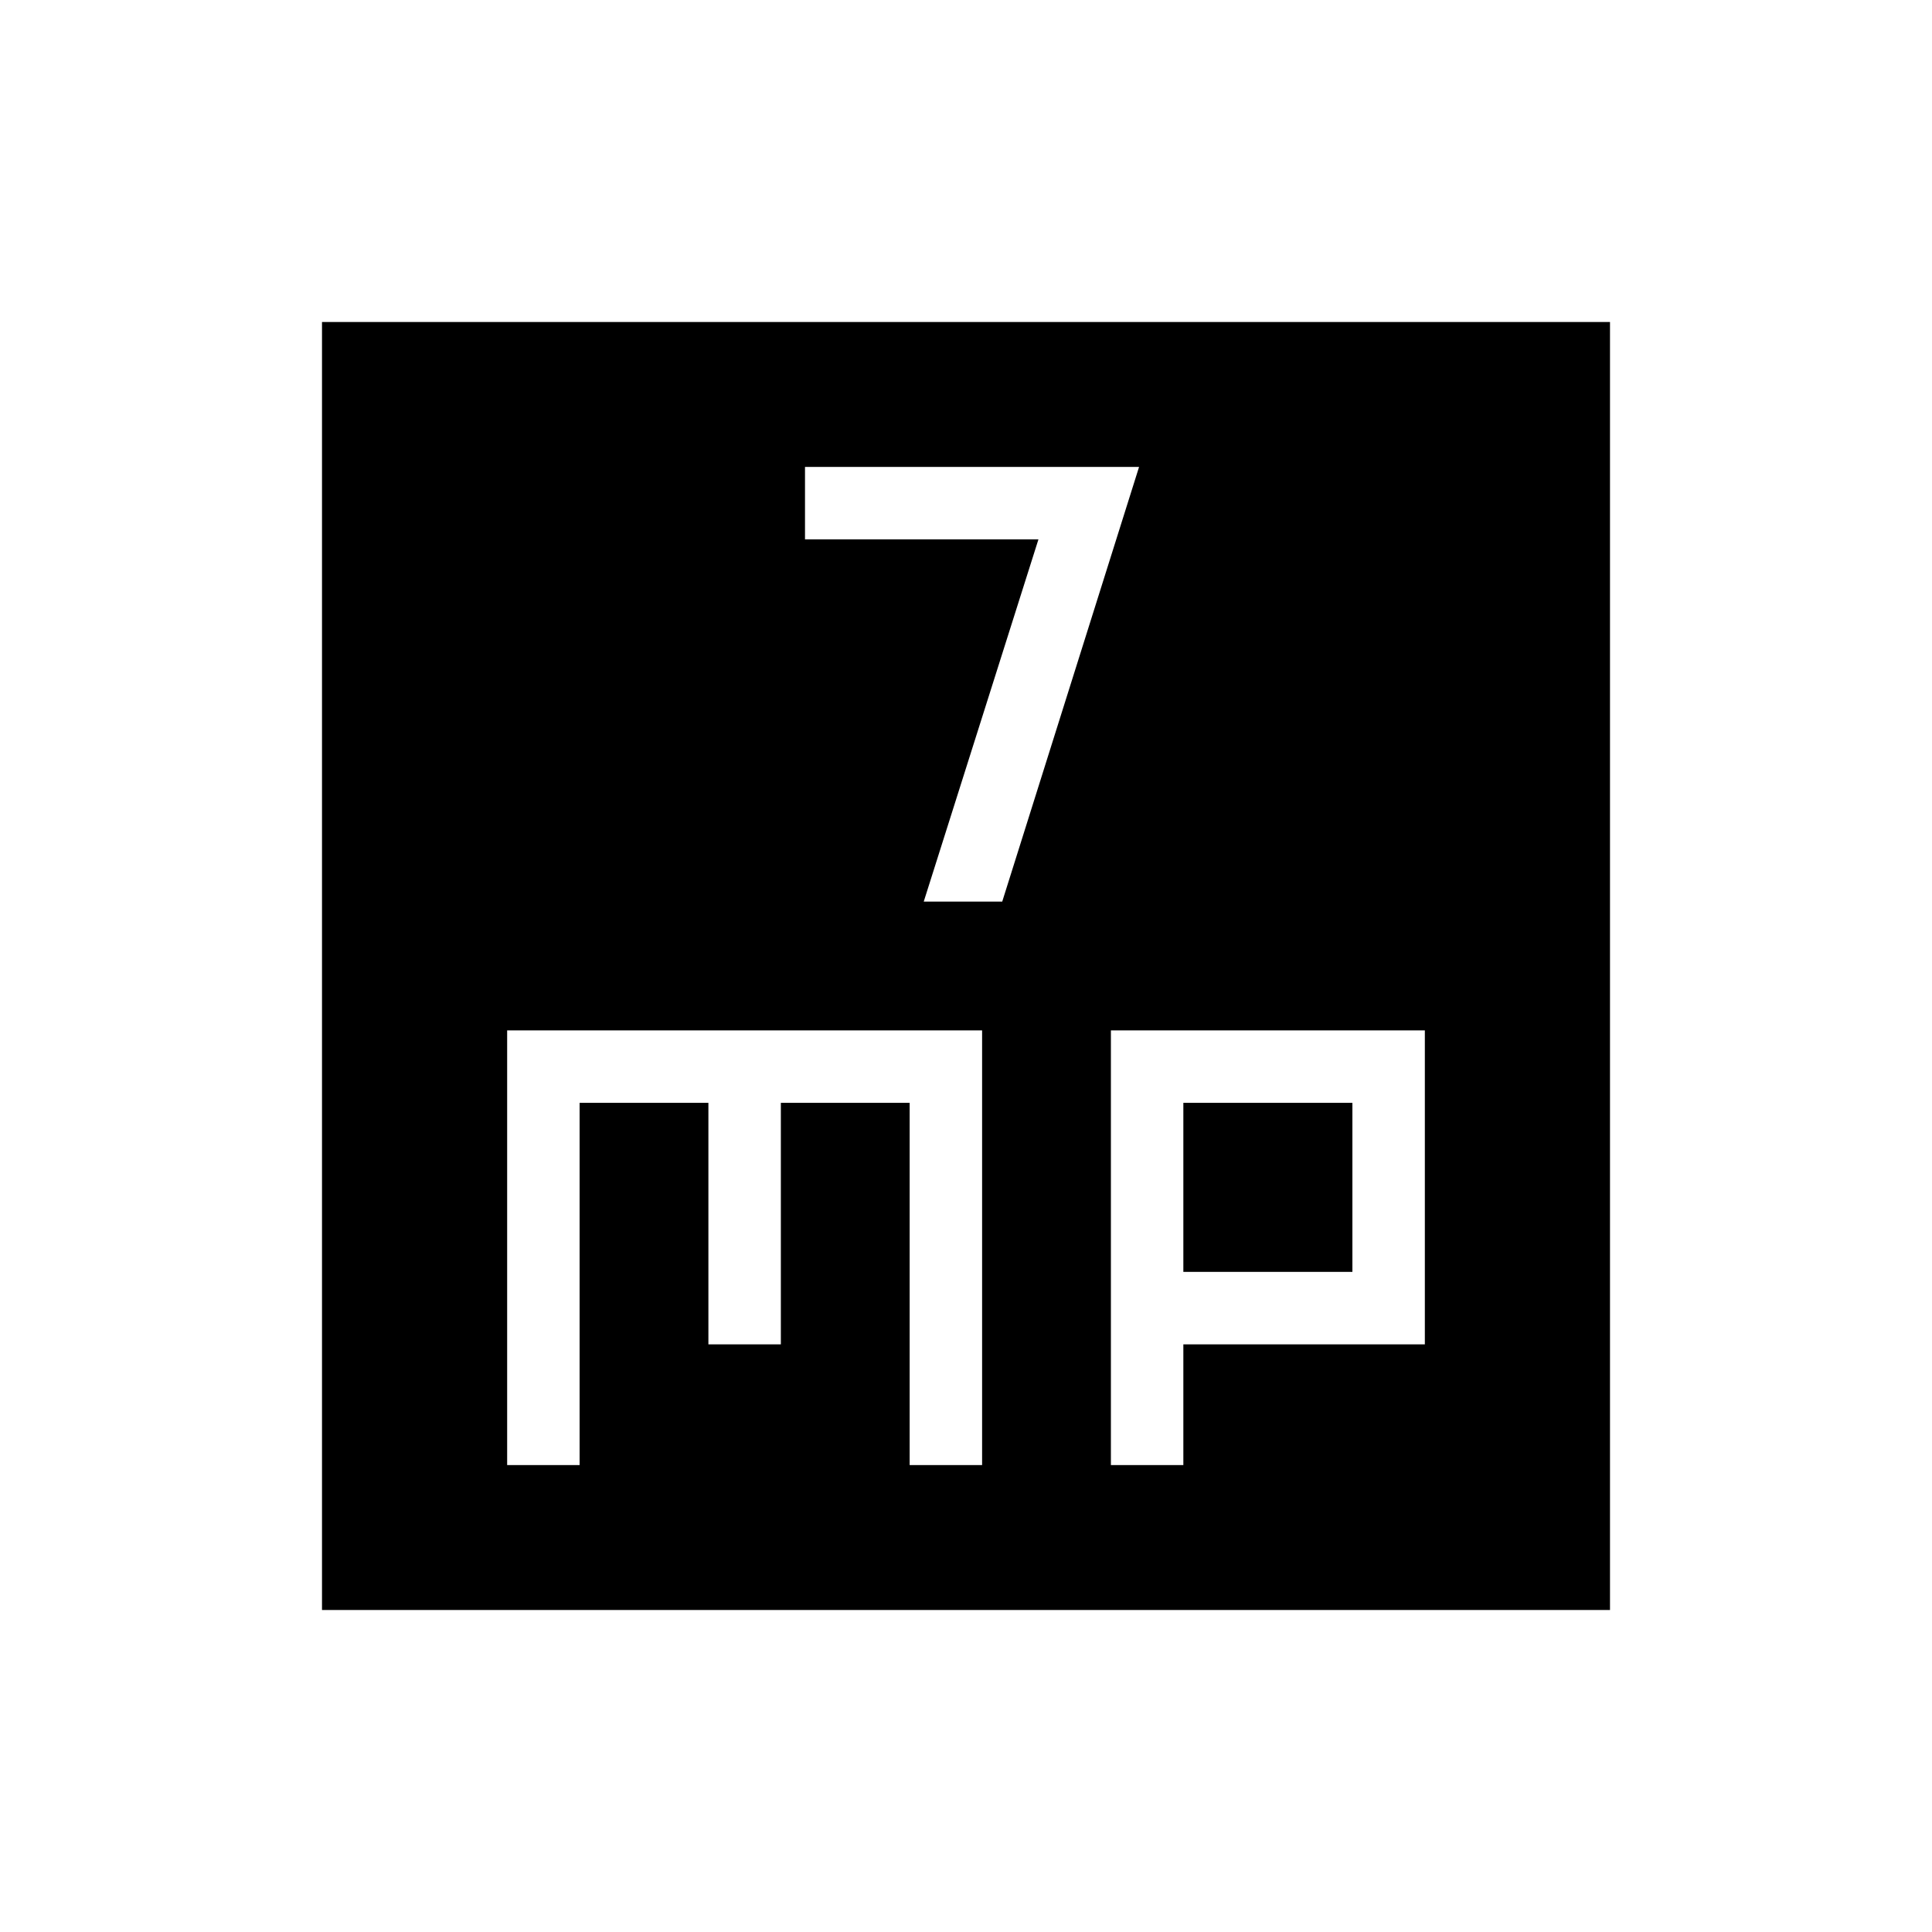 <svg xmlns="http://www.w3.org/2000/svg" height="24" width="24"><path d="M11.475 11.2H12.45L14.15 5.8H10V6.7H12.9ZM4 20V4H20V20ZM6.3 18.2H7.2V13.7H8.8V16.7H9.7V13.7H11.3V18.2H12.2V12.8H6.3ZM13.8 18.2H14.7V16.7H17.7V12.8H13.8ZM14.7 13.7H16.8V15.8H14.7Z"/></svg>